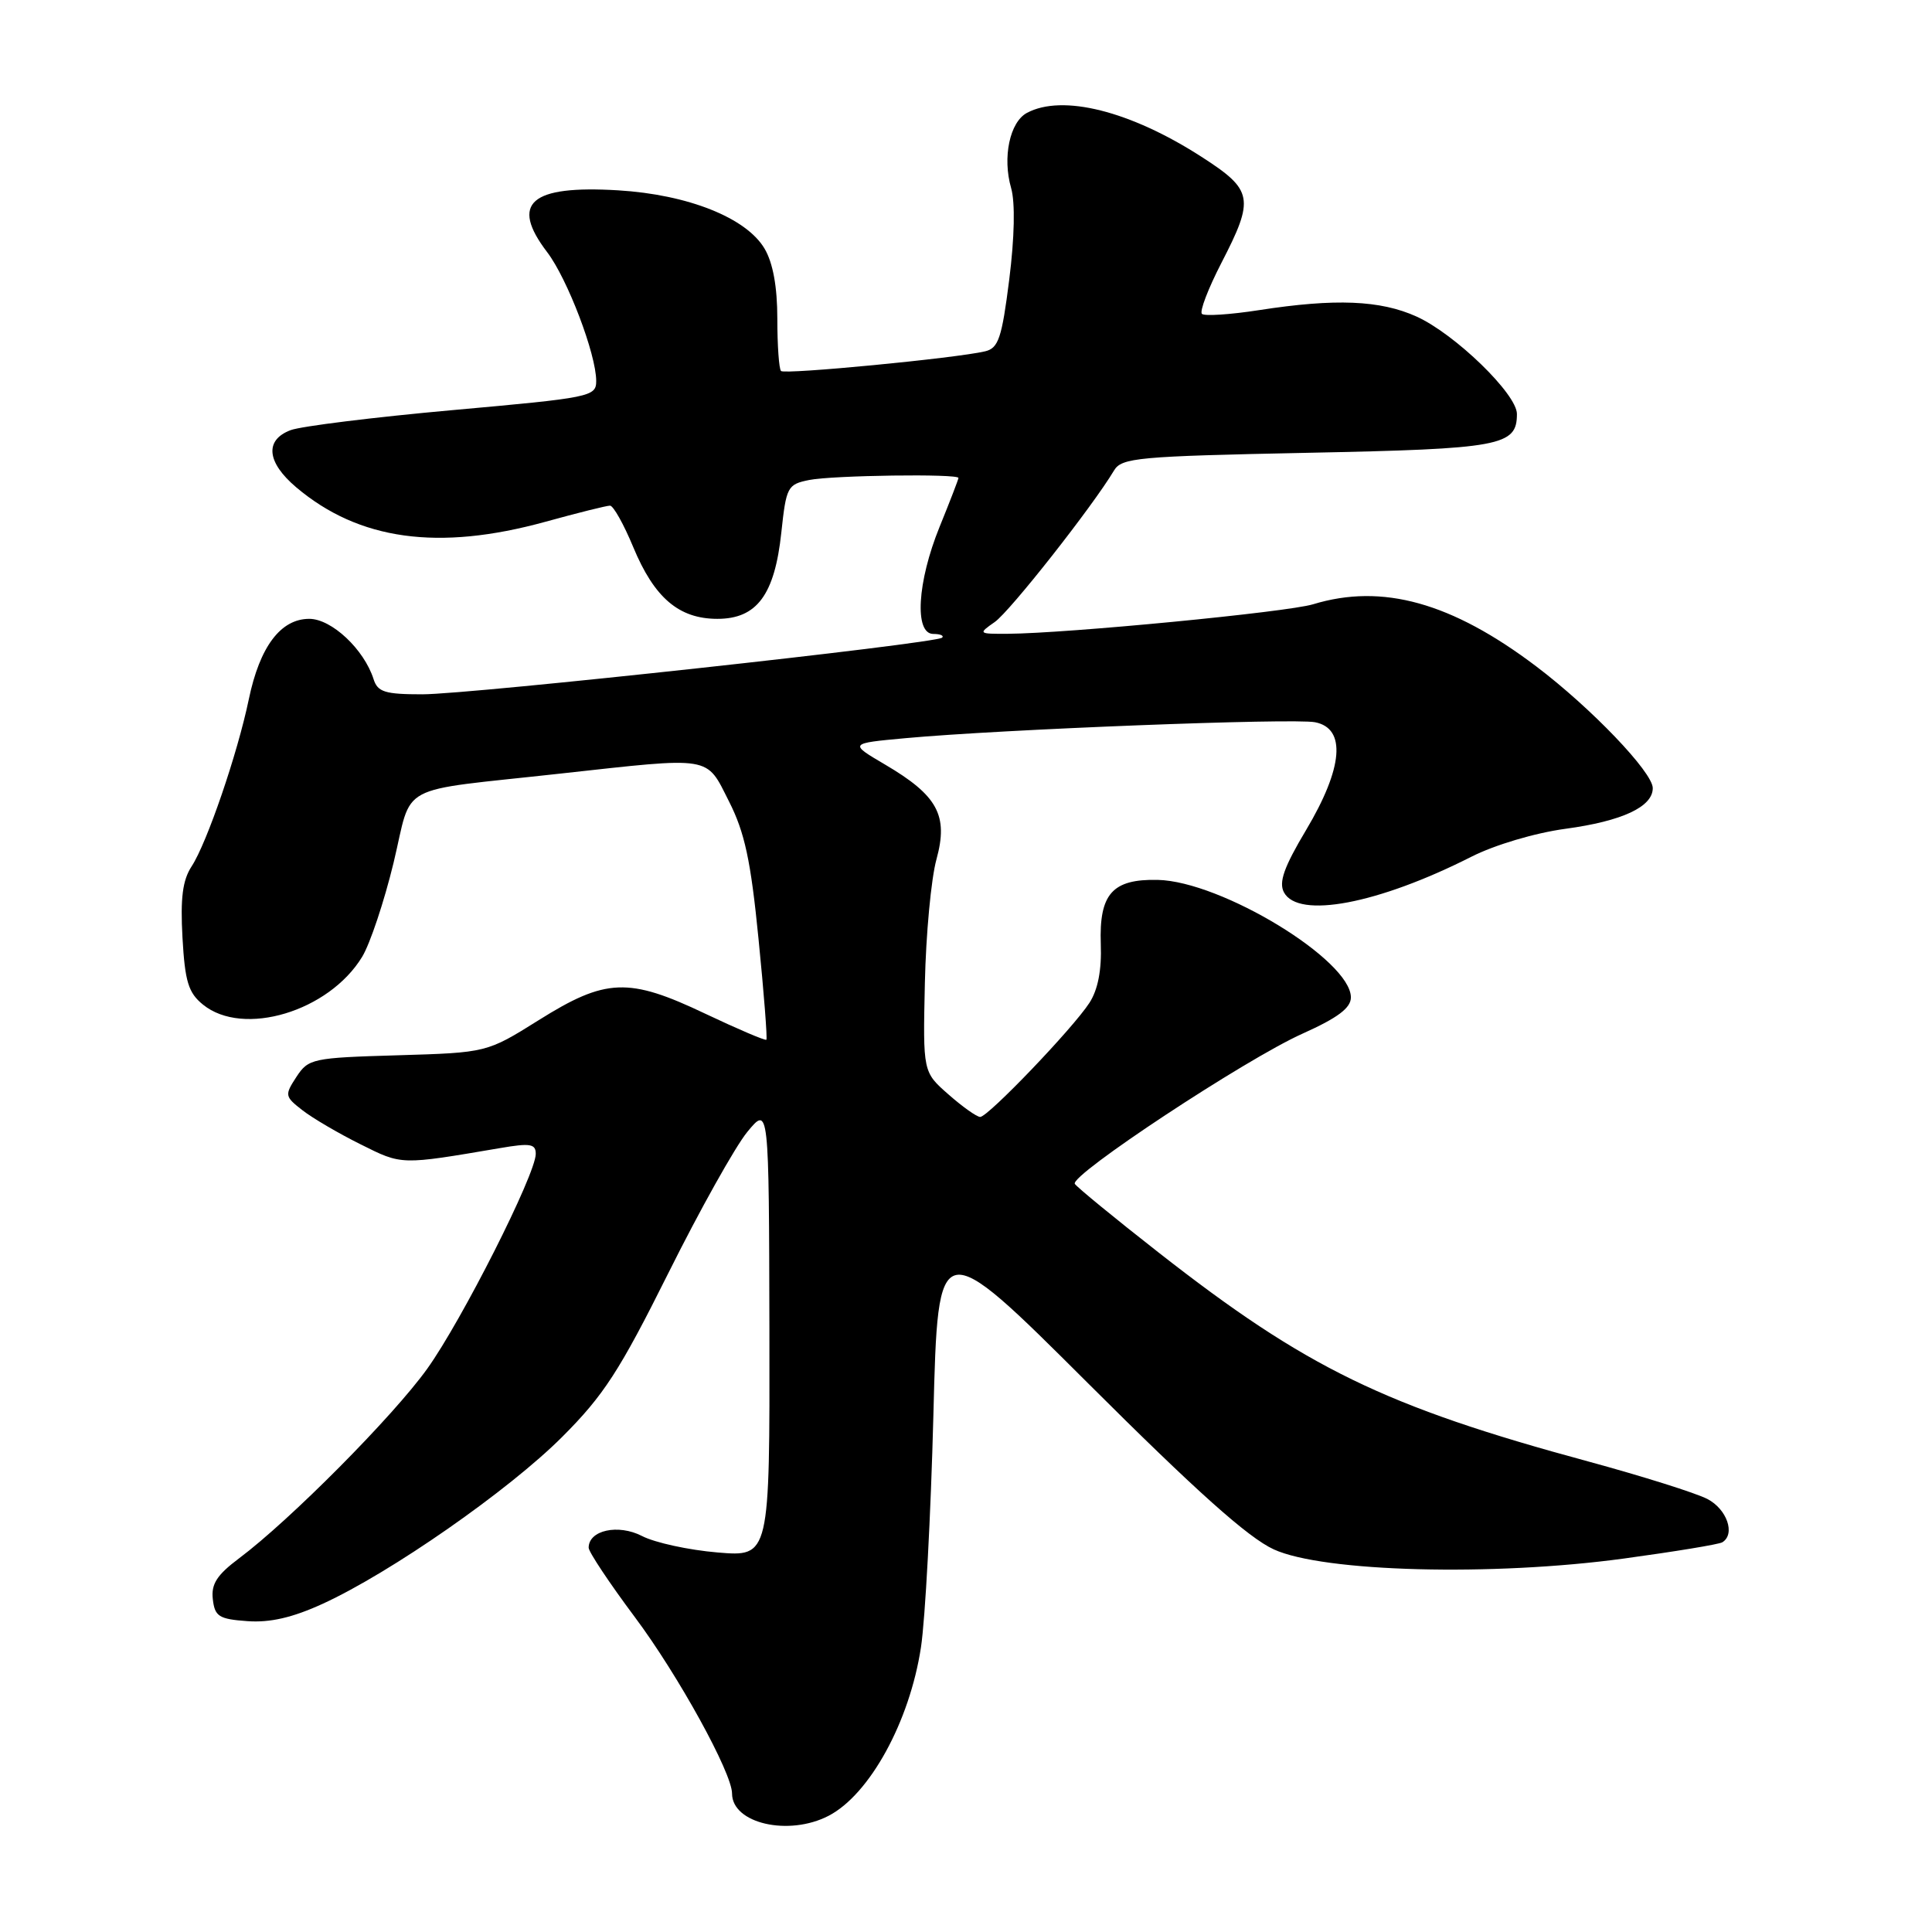 <?xml version="1.0" encoding="UTF-8" standalone="no"?>
<!DOCTYPE svg PUBLIC "-//W3C//DTD SVG 1.1//EN" "http://www.w3.org/Graphics/SVG/1.1/DTD/svg11.dtd" >
<svg xmlns="http://www.w3.org/2000/svg" xmlns:xlink="http://www.w3.org/1999/xlink" version="1.1" viewBox="0 0 256 256">
 <g >
 <path fill="currentColor"
d=" M 109.80 240.60 C 115.24 237.77 120.53 228.13 122.03 218.29 C 122.60 214.56 123.34 200.69 123.68 187.48 C 124.29 163.46 124.29 163.46 144.18 183.30 C 158.48 197.57 165.39 203.75 168.78 205.30 C 175.33 208.31 197.78 208.89 215.21 206.51 C 221.94 205.59 227.80 204.63 228.22 204.36 C 229.98 203.27 228.83 199.97 226.23 198.62 C 224.70 197.83 217.61 195.60 210.48 193.66 C 183.48 186.35 173.09 181.29 153.50 165.95 C 147.67 161.39 142.69 157.30 142.42 156.87 C 141.72 155.74 165.03 140.35 172.60 136.96 C 177.26 134.87 179.00 133.56 179.00 132.16 C 179.00 127.22 161.83 116.77 153.40 116.59 C 147.39 116.46 145.63 118.45 145.86 125.09 C 145.99 128.54 145.48 131.15 144.35 132.89 C 142.14 136.29 130.92 148.00 129.88 148.00 C 129.43 148.00 127.54 146.66 125.68 145.02 C 122.29 142.05 122.29 142.05 122.55 130.27 C 122.69 123.80 123.38 116.41 124.09 113.85 C 125.68 108.04 124.25 105.41 117.26 101.30 C 112.50 98.50 112.50 98.50 120.00 97.81 C 132.68 96.64 171.34 95.14 174.25 95.70 C 178.41 96.51 177.98 101.74 173.06 109.99 C 170.13 114.90 169.42 116.91 170.13 118.24 C 172.03 121.79 182.61 119.78 194.95 113.53 C 198.04 111.96 203.38 110.37 207.43 109.82 C 214.96 108.80 219.00 106.91 219.00 104.43 C 219.00 102.33 210.84 93.81 203.56 88.30 C 192.36 79.83 183.16 77.27 173.99 80.07 C 170.57 81.11 141.39 83.93 133.53 83.98 C 129.62 84.00 129.59 83.97 131.81 82.42 C 133.83 81.01 144.76 67.12 147.61 62.35 C 148.62 60.65 150.73 60.46 173.21 60.00 C 198.92 59.48 201.00 59.09 201.00 54.85 C 201.00 52.22 192.81 44.27 187.71 41.95 C 182.90 39.77 176.94 39.53 166.86 41.09 C 163.00 41.69 159.58 41.91 159.26 41.59 C 158.93 41.26 160.09 38.24 161.83 34.86 C 166.26 26.28 166.06 25.19 159.21 20.78 C 149.77 14.70 140.78 12.44 136.07 14.96 C 133.80 16.18 132.81 20.87 133.98 24.92 C 134.53 26.84 134.43 31.45 133.73 37.04 C 132.75 44.80 132.30 46.13 130.54 46.55 C 126.74 47.46 103.98 49.65 103.49 49.16 C 103.22 48.89 103.00 45.77 103.00 42.24 C 103.00 37.99 102.42 34.83 101.31 32.95 C 98.90 28.86 91.16 25.78 81.91 25.22 C 70.28 24.52 67.54 26.90 72.50 33.41 C 75.19 36.94 79.00 46.94 79.00 50.48 C 79.00 52.56 78.28 52.70 60.00 54.34 C 49.55 55.28 39.87 56.48 38.50 57.00 C 35.04 58.31 35.34 61.26 39.25 64.57 C 47.55 71.59 58.09 73.04 72.26 69.14 C 76.53 67.96 80.38 67.00 80.83 67.00 C 81.27 67.00 82.66 69.48 83.91 72.50 C 86.70 79.22 89.96 82.00 95.06 82.00 C 100.29 82.00 102.65 78.82 103.53 70.56 C 104.18 64.49 104.35 64.18 107.23 63.60 C 110.35 62.98 127.00 62.75 127.00 63.33 C 127.00 63.51 125.88 66.42 124.50 69.81 C 121.53 77.12 121.13 84.00 123.67 84.00 C 124.58 84.00 125.11 84.22 124.84 84.49 C 124.05 85.28 62.39 92.00 55.96 92.00 C 51.01 92.00 50.04 91.70 49.50 89.99 C 48.24 86.04 43.94 82.00 40.98 82.00 C 37.19 82.00 34.42 85.68 32.97 92.65 C 31.47 99.87 27.42 111.70 25.39 114.80 C 24.19 116.64 23.89 118.99 24.18 124.25 C 24.51 130.08 24.96 131.55 26.90 133.12 C 32.23 137.44 43.58 134.03 47.99 126.78 C 49.04 125.05 50.91 119.44 52.15 114.32 C 54.74 103.55 52.14 104.95 74.20 102.51 C 94.56 100.27 93.51 100.09 96.59 106.18 C 98.68 110.30 99.48 114.00 100.51 124.43 C 101.23 131.62 101.69 137.62 101.55 137.77 C 101.41 137.92 97.76 136.36 93.45 134.32 C 83.28 129.48 80.27 129.60 71.36 135.19 C 64.50 139.48 64.50 139.48 52.72 139.83 C 41.40 140.16 40.87 140.27 39.28 142.69 C 37.70 145.11 37.73 145.29 40.07 147.11 C 41.40 148.15 44.88 150.19 47.78 151.63 C 53.31 154.39 53.00 154.38 66.25 152.13 C 70.27 151.44 71.00 151.56 70.99 152.91 C 70.96 155.65 61.19 174.98 56.60 181.38 C 52.09 187.67 38.44 201.42 31.70 206.47 C 28.75 208.68 27.96 209.89 28.20 211.91 C 28.46 214.19 29.01 214.54 32.78 214.81 C 35.78 215.03 38.77 214.34 42.76 212.51 C 51.76 208.39 67.39 197.50 74.48 190.41 C 80.00 184.89 82.09 181.66 88.55 168.71 C 92.72 160.34 97.43 151.93 99.01 150.00 C 101.89 146.50 101.89 146.50 101.95 176.40 C 102.00 206.29 102.00 206.29 95.08 205.71 C 91.27 205.39 86.76 204.41 85.07 203.53 C 81.91 201.90 78.00 202.76 78.00 205.08 C 78.00 205.63 80.76 209.78 84.13 214.29 C 89.86 221.96 97.00 234.92 97.00 237.65 C 97.00 241.62 104.50 243.35 109.80 240.60 Z "/>
</g>
</svg>